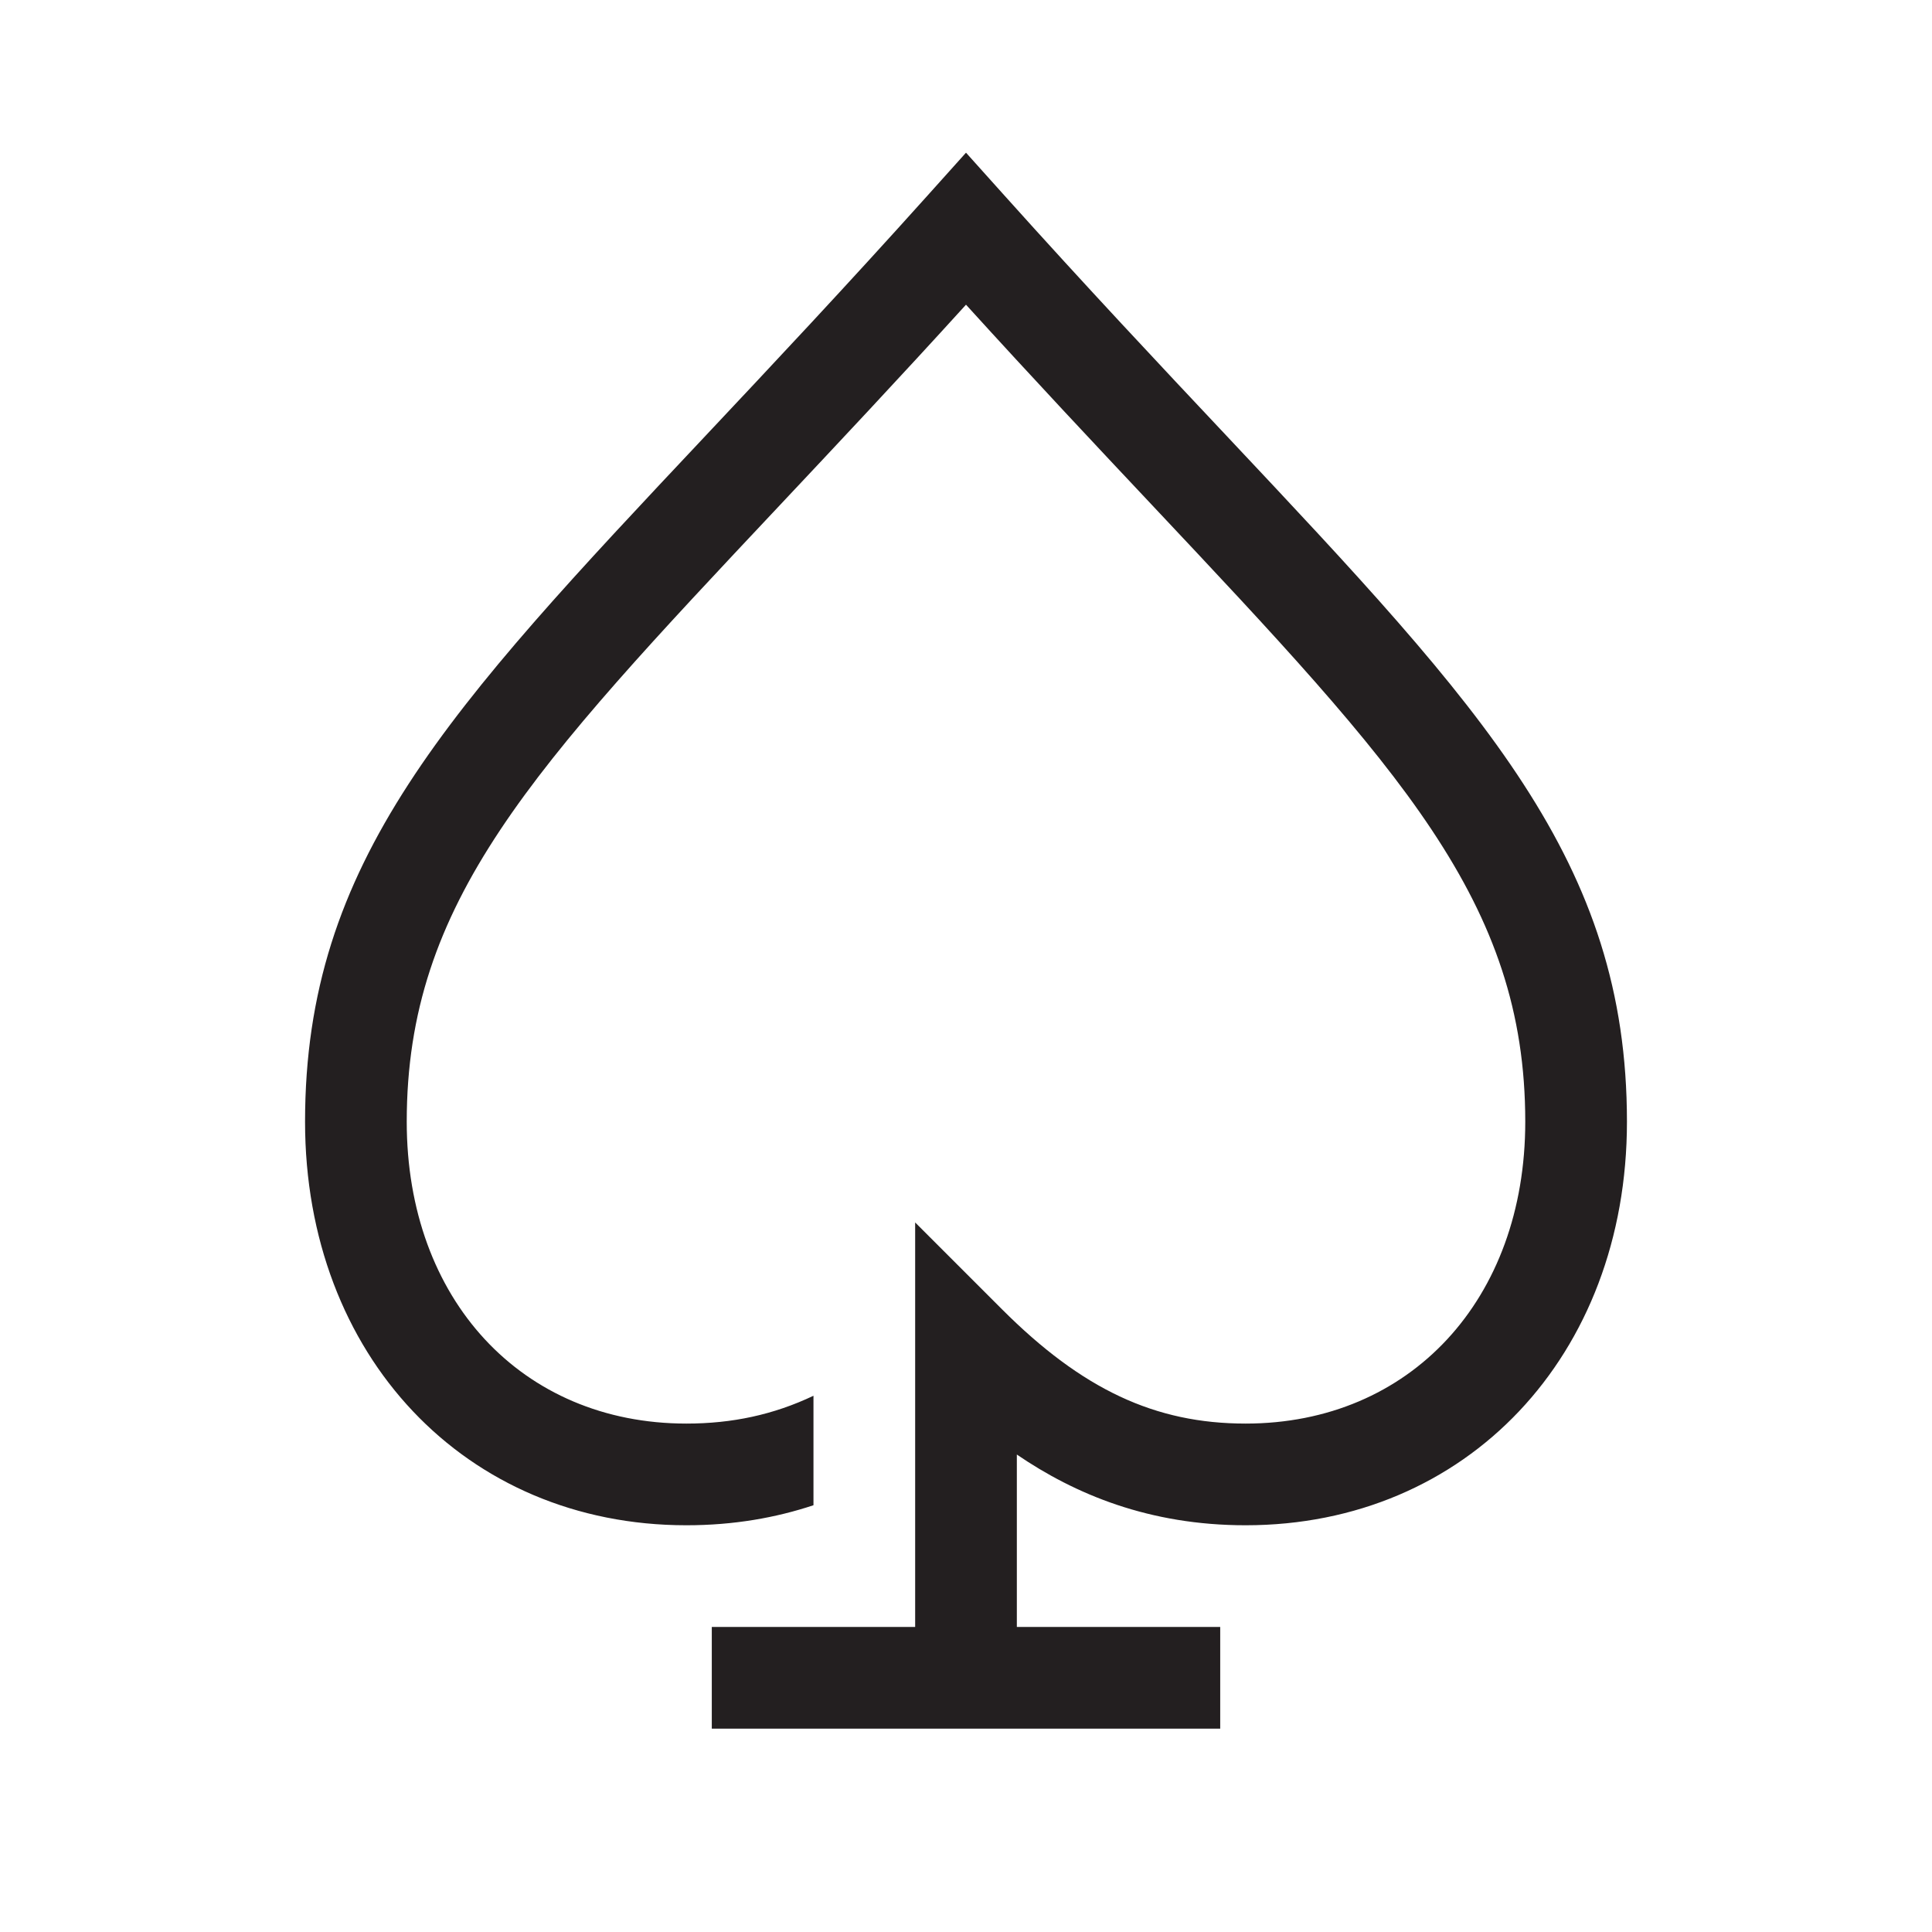 <?xml version="1.0" encoding="utf-8"?>
<!-- Generator: Adobe Illustrator 15.0.0, SVG Export Plug-In . SVG Version: 6.00 Build 0)  -->
<svg xmlns="http://www.w3.org/2000/svg" xmlns:xlink="http://www.w3.org/1999/xlink" version="1.1" id="262144322_Layer_1_grid" x="0px" y="0px" width="38px" height="38px" viewBox="0 0 38 38" enable-background="new 0 0 38 38" xml:space="preserve">
<path fill="#231F20" d="M24.121,8.568c-1.294-1.375-2.76-2.934-4.377-4.736L19,3.003l-0.744,0.829  c-1.618,1.803-3.084,3.362-4.377,4.737C8.798,13.971,6,16.947,6,22.063C6,26.662,9.154,30,13.5,30c0.935,0,1.763-0.149,2.5-0.394  v-2.153C15.214,27.826,14.402,28,13.5,28C10.262,28,8,25.559,8,22.063c0-4.323,2.451-6.93,7.335-12.123  c1.1-1.17,2.325-2.472,3.665-3.947c1.339,1.474,2.563,2.776,3.664,3.946C27.548,15.132,30,17.739,30,22.063  C30,25.559,27.738,28,24.5,28c-1.783,0-3.217-0.673-4.793-2.249L18,24.044V32h-4v2h10v-2h-4v-3.391C21.148,29.392,22.604,30,24.5,30  c4.346,0,7.5-3.338,7.5-7.938C32,16.946,29.201,13.97,24.121,8.568z"/>
</svg>
